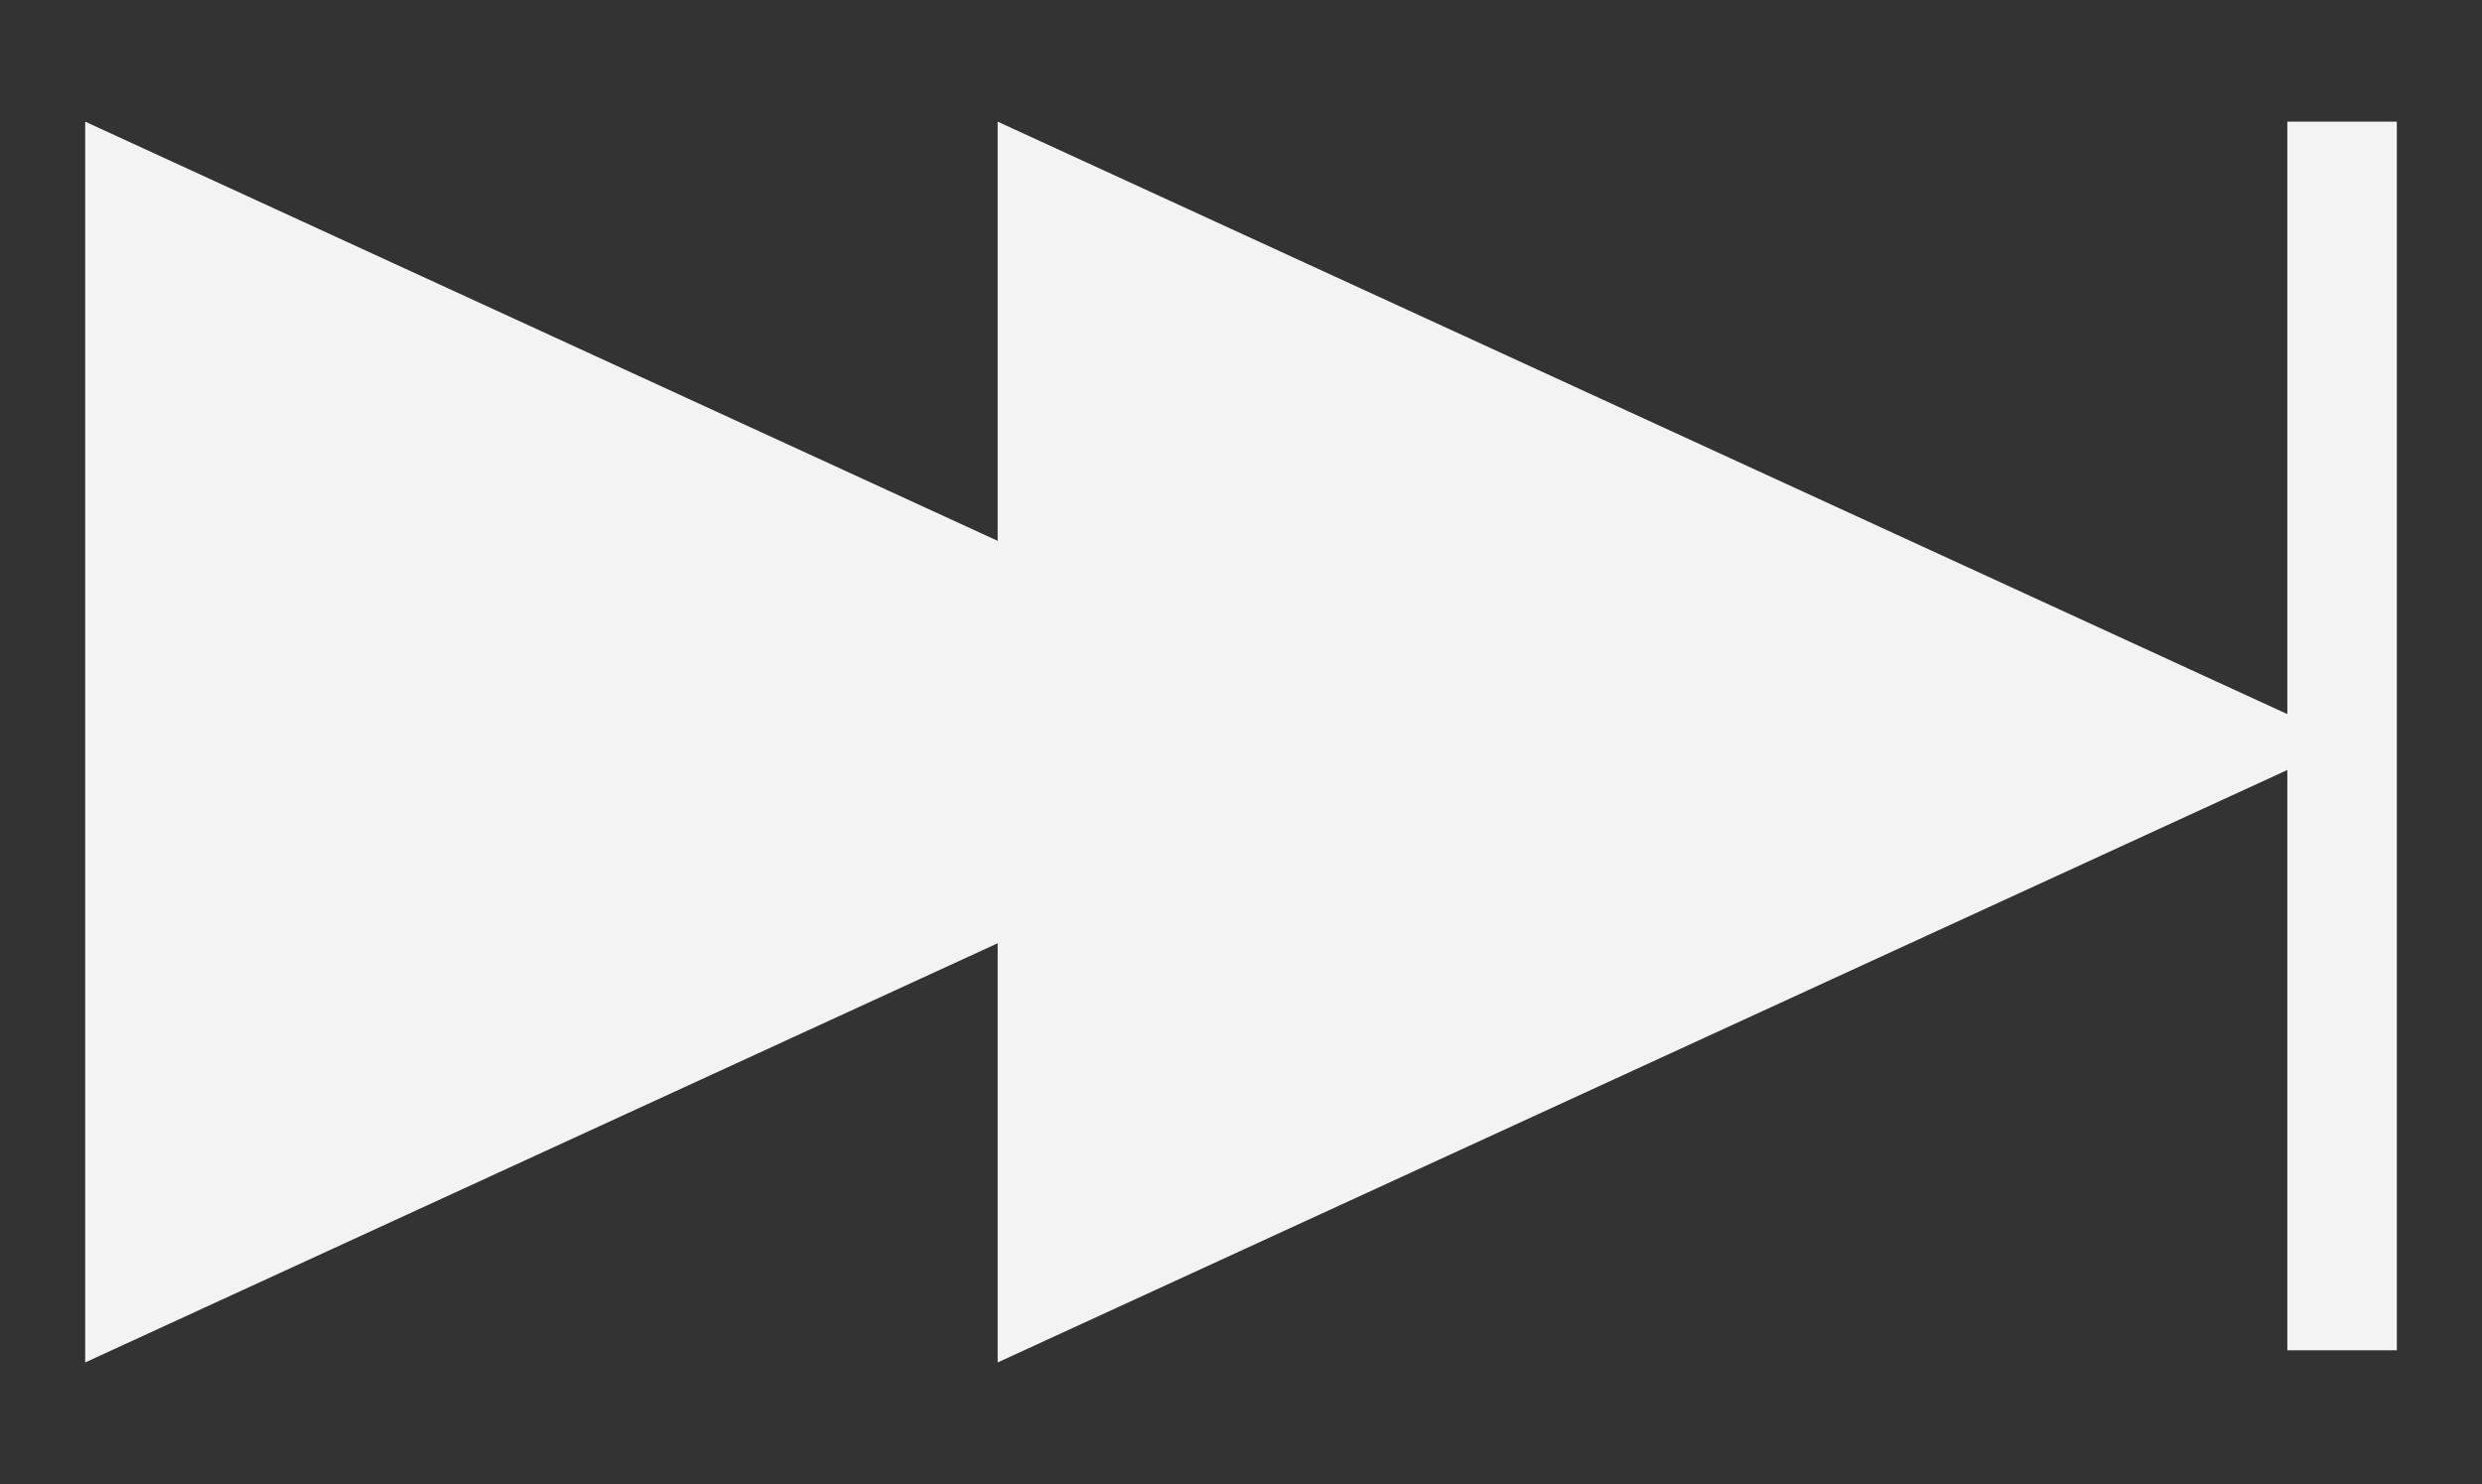 <?xml version="1.0" encoding="utf-8"?>
<!-- Generator: Adobe Illustrator 18.1.1, SVG Export Plug-In . SVG Version: 6.00 Build 0)  -->
<!DOCTYPE svg PUBLIC "-//W3C//DTD SVG 1.1//EN" "http://www.w3.org/Graphics/SVG/1.1/DTD/svg11.dtd">
<svg version="1.1" id="Layer_1" xmlns="http://www.w3.org/2000/svg" xmlns:xlink="http://www.w3.org/1999/xlink" x="0px" y="0px"
	 viewBox="-240.2 244.9 20.4 12.2" enable-background="new -240.2 244.9 20.4 12.2" xml:space="preserve">
<rect x="-240.2" y="244.9" width="20.4" height="12.2" fill="#333333" stroke="none"/>
<g id="Layer_1_1_">
	<polygon id="play" fill="#F3F3F3" points="-232,245.9 -220.9,251 -232,256.1 	"/>
</g>
<rect x="-221.4" y="245.9" fill="#F3F3F3" width="0.9" height="10.1"/>
<g id="Layer_1_2_">
	<polygon id="play_1_" fill="#F3F3F3" points="-239.5,245.9 -228.4,251 -239.5,256.1 	"/>
</g>
</svg>

